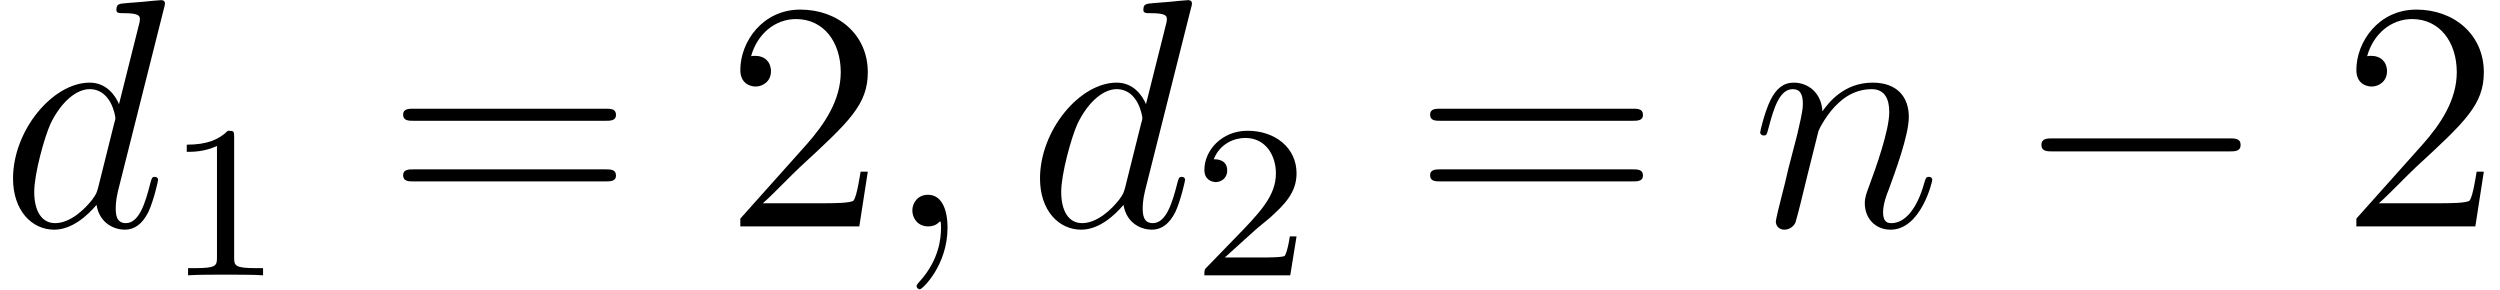 <?xml version='1.0' encoding='UTF-8'?>
<!-- This file was generated by dvisvgm 2.9.1 -->
<svg version='1.1' xmlns='http://www.w3.org/2000/svg' xmlns:xlink='http://www.w3.org/1999/xlink' width='91.672pt' height='10.627pt' viewBox='0 -8.302 91.672 10.627'>
<defs>
<path id='g0-0' d='M7.878-2.75C8.082-2.75 8.297-2.75 8.297-2.989S8.082-3.228 7.878-3.228H1.411C1.207-3.228 .992-3.228 .992-2.989S1.207-2.75 1.411-2.75H7.878Z'/>
<path id='g3-50' d='M5.26-2.008H4.997C4.961-1.805 4.866-1.148 4.746-.956C4.663-.849 3.981-.849 3.622-.849H1.411C1.733-1.124 2.463-1.889 2.774-2.176C4.591-3.85 5.26-4.471 5.26-5.655C5.26-7.03 4.172-7.95 2.786-7.95S.586-6.767 .586-5.738C.586-5.129 1.112-5.129 1.148-5.129C1.399-5.129 1.71-5.308 1.71-5.691C1.71-6.025 1.482-6.253 1.148-6.253C1.04-6.253 1.016-6.253 .98-6.241C1.207-7.054 1.853-7.603 2.63-7.603C3.646-7.603 4.268-6.755 4.268-5.655C4.268-4.639 3.682-3.754 3.001-2.989L.586-.287V0H4.949L5.26-2.008Z'/>
<path id='g3-61' d='M8.07-3.873C8.237-3.873 8.452-3.873 8.452-4.089C8.452-4.316 8.249-4.316 8.07-4.316H1.028C.861-4.316 .646-4.316 .646-4.101C.646-3.873 .849-3.873 1.028-3.873H8.07ZM8.07-1.65C8.237-1.65 8.452-1.65 8.452-1.865C8.452-2.092 8.249-2.092 8.07-2.092H1.028C.861-2.092 .646-2.092 .646-1.877C.646-1.65 .849-1.65 1.028-1.65H8.07Z'/>
<path id='g2-49' d='M2.503-5.077C2.503-5.292 2.487-5.3 2.271-5.3C1.945-4.981 1.522-4.79 .765-4.79V-4.527C.98-4.527 1.411-4.527 1.873-4.742V-.654C1.873-.359 1.849-.263 1.092-.263H.813V0C1.14-.024 1.825-.024 2.184-.024S3.236-.024 3.563 0V-.263H3.284C2.527-.263 2.503-.359 2.503-.654V-5.077Z'/>
<path id='g2-50' d='M2.248-1.626C2.375-1.745 2.71-2.008 2.837-2.12C3.332-2.574 3.802-3.013 3.802-3.738C3.802-4.686 3.005-5.3 2.008-5.3C1.052-5.3 .422-4.575 .422-3.866C.422-3.475 .733-3.419 .845-3.419C1.012-3.419 1.259-3.539 1.259-3.842C1.259-4.256 .861-4.256 .765-4.256C.996-4.838 1.53-5.037 1.921-5.037C2.662-5.037 3.045-4.407 3.045-3.738C3.045-2.909 2.463-2.303 1.522-1.339L.518-.303C.422-.215 .422-.199 .422 0H3.571L3.802-1.427H3.555C3.531-1.267 3.467-.869 3.371-.717C3.324-.654 2.718-.654 2.59-.654H1.172L2.248-1.626Z'/>
<path id='g1-59' d='M2.331 .048C2.331-.646 2.104-1.16 1.614-1.16C1.231-1.16 1.04-.849 1.04-.586S1.219 0 1.626 0C1.781 0 1.913-.048 2.02-.155C2.044-.179 2.056-.179 2.068-.179C2.092-.179 2.092-.012 2.092 .048C2.092 .442 2.02 1.219 1.327 1.997C1.196 2.14 1.196 2.164 1.196 2.188C1.196 2.248 1.255 2.307 1.315 2.307C1.411 2.307 2.331 1.423 2.331 .048Z'/>
<path id='g1-100' d='M6.013-7.998C6.025-8.046 6.049-8.118 6.049-8.177C6.049-8.297 5.93-8.297 5.906-8.297C5.894-8.297 5.308-8.249 5.248-8.237C5.045-8.225 4.866-8.201 4.651-8.189C4.352-8.165 4.268-8.153 4.268-7.938C4.268-7.819 4.364-7.819 4.531-7.819C5.117-7.819 5.129-7.711 5.129-7.592C5.129-7.52 5.105-7.424 5.093-7.388L4.364-4.483C4.232-4.794 3.909-5.272 3.288-5.272C1.937-5.272 .478-3.527 .478-1.757C.478-.574 1.172 .12 1.985 .12C2.642 .12 3.204-.395 3.539-.789C3.658-.084 4.22 .12 4.579 .12S5.224-.096 5.44-.526C5.631-.933 5.798-1.662 5.798-1.71C5.798-1.769 5.75-1.817 5.679-1.817C5.571-1.817 5.559-1.757 5.511-1.578C5.332-.873 5.105-.12 4.615-.12C4.268-.12 4.244-.43 4.244-.669C4.244-.717 4.244-.968 4.328-1.303L6.013-7.998ZM3.599-1.423C3.539-1.219 3.539-1.196 3.371-.968C3.108-.634 2.582-.12 2.02-.12C1.53-.12 1.255-.562 1.255-1.267C1.255-1.925 1.626-3.264 1.853-3.766C2.26-4.603 2.821-5.033 3.288-5.033C4.077-5.033 4.232-4.053 4.232-3.957C4.232-3.945 4.196-3.79 4.184-3.766L3.599-1.423Z'/>
<path id='g1-110' d='M2.463-3.503C2.487-3.575 2.786-4.172 3.228-4.555C3.539-4.842 3.945-5.033 4.411-5.033C4.89-5.033 5.057-4.674 5.057-4.196C5.057-3.515 4.567-2.152 4.328-1.506C4.22-1.219 4.16-1.064 4.16-.849C4.16-.311 4.531 .12 5.105 .12C6.217 .12 6.635-1.638 6.635-1.71C6.635-1.769 6.587-1.817 6.516-1.817C6.408-1.817 6.396-1.781 6.336-1.578C6.061-.598 5.607-.12 5.141-.12C5.021-.12 4.83-.132 4.83-.514C4.83-.813 4.961-1.172 5.033-1.339C5.272-1.997 5.774-3.335 5.774-4.017C5.774-4.734 5.356-5.272 4.447-5.272C3.383-5.272 2.821-4.519 2.606-4.22C2.57-4.902 2.08-5.272 1.554-5.272C1.172-5.272 .909-5.045 .705-4.639C.49-4.208 .323-3.491 .323-3.443S.371-3.335 .454-3.335C.55-3.335 .562-3.347 .634-3.622C.825-4.352 1.04-5.033 1.518-5.033C1.793-5.033 1.889-4.842 1.889-4.483C1.889-4.22 1.769-3.754 1.686-3.383L1.351-2.092C1.303-1.865 1.172-1.327 1.112-1.112C1.028-.801 .897-.239 .897-.179C.897-.012 1.028 .12 1.207 .12C1.351 .12 1.518 .048 1.614-.132C1.638-.191 1.745-.61 1.805-.849L2.068-1.925L2.463-3.503Z'/>
</defs>
<g id='page1'>
<use x='0' y='0' xlink:href='#g1-100'/>
<use x='6.083' y='1.793' xlink:href='#g2-49'/>
<use x='14.136' y='0' xlink:href='#g3-61'/>
<use x='26.561' y='0' xlink:href='#g3-50'/>
<use x='32.414' y='0' xlink:href='#g1-59'/>
<use x='37.658' y='0' xlink:href='#g1-100'/>
<use x='43.741' y='1.793' xlink:href='#g2-50'/>
<use x='51.794' y='0' xlink:href='#g3-61'/>
<use x='64.22' y='0' xlink:href='#g1-110'/>
<use x='73.864' y='0' xlink:href='#g0-0'/>
<use x='85.819' y='0' xlink:href='#g3-50'/>
</g>
</svg>
<!-- DEPTH=3 -->